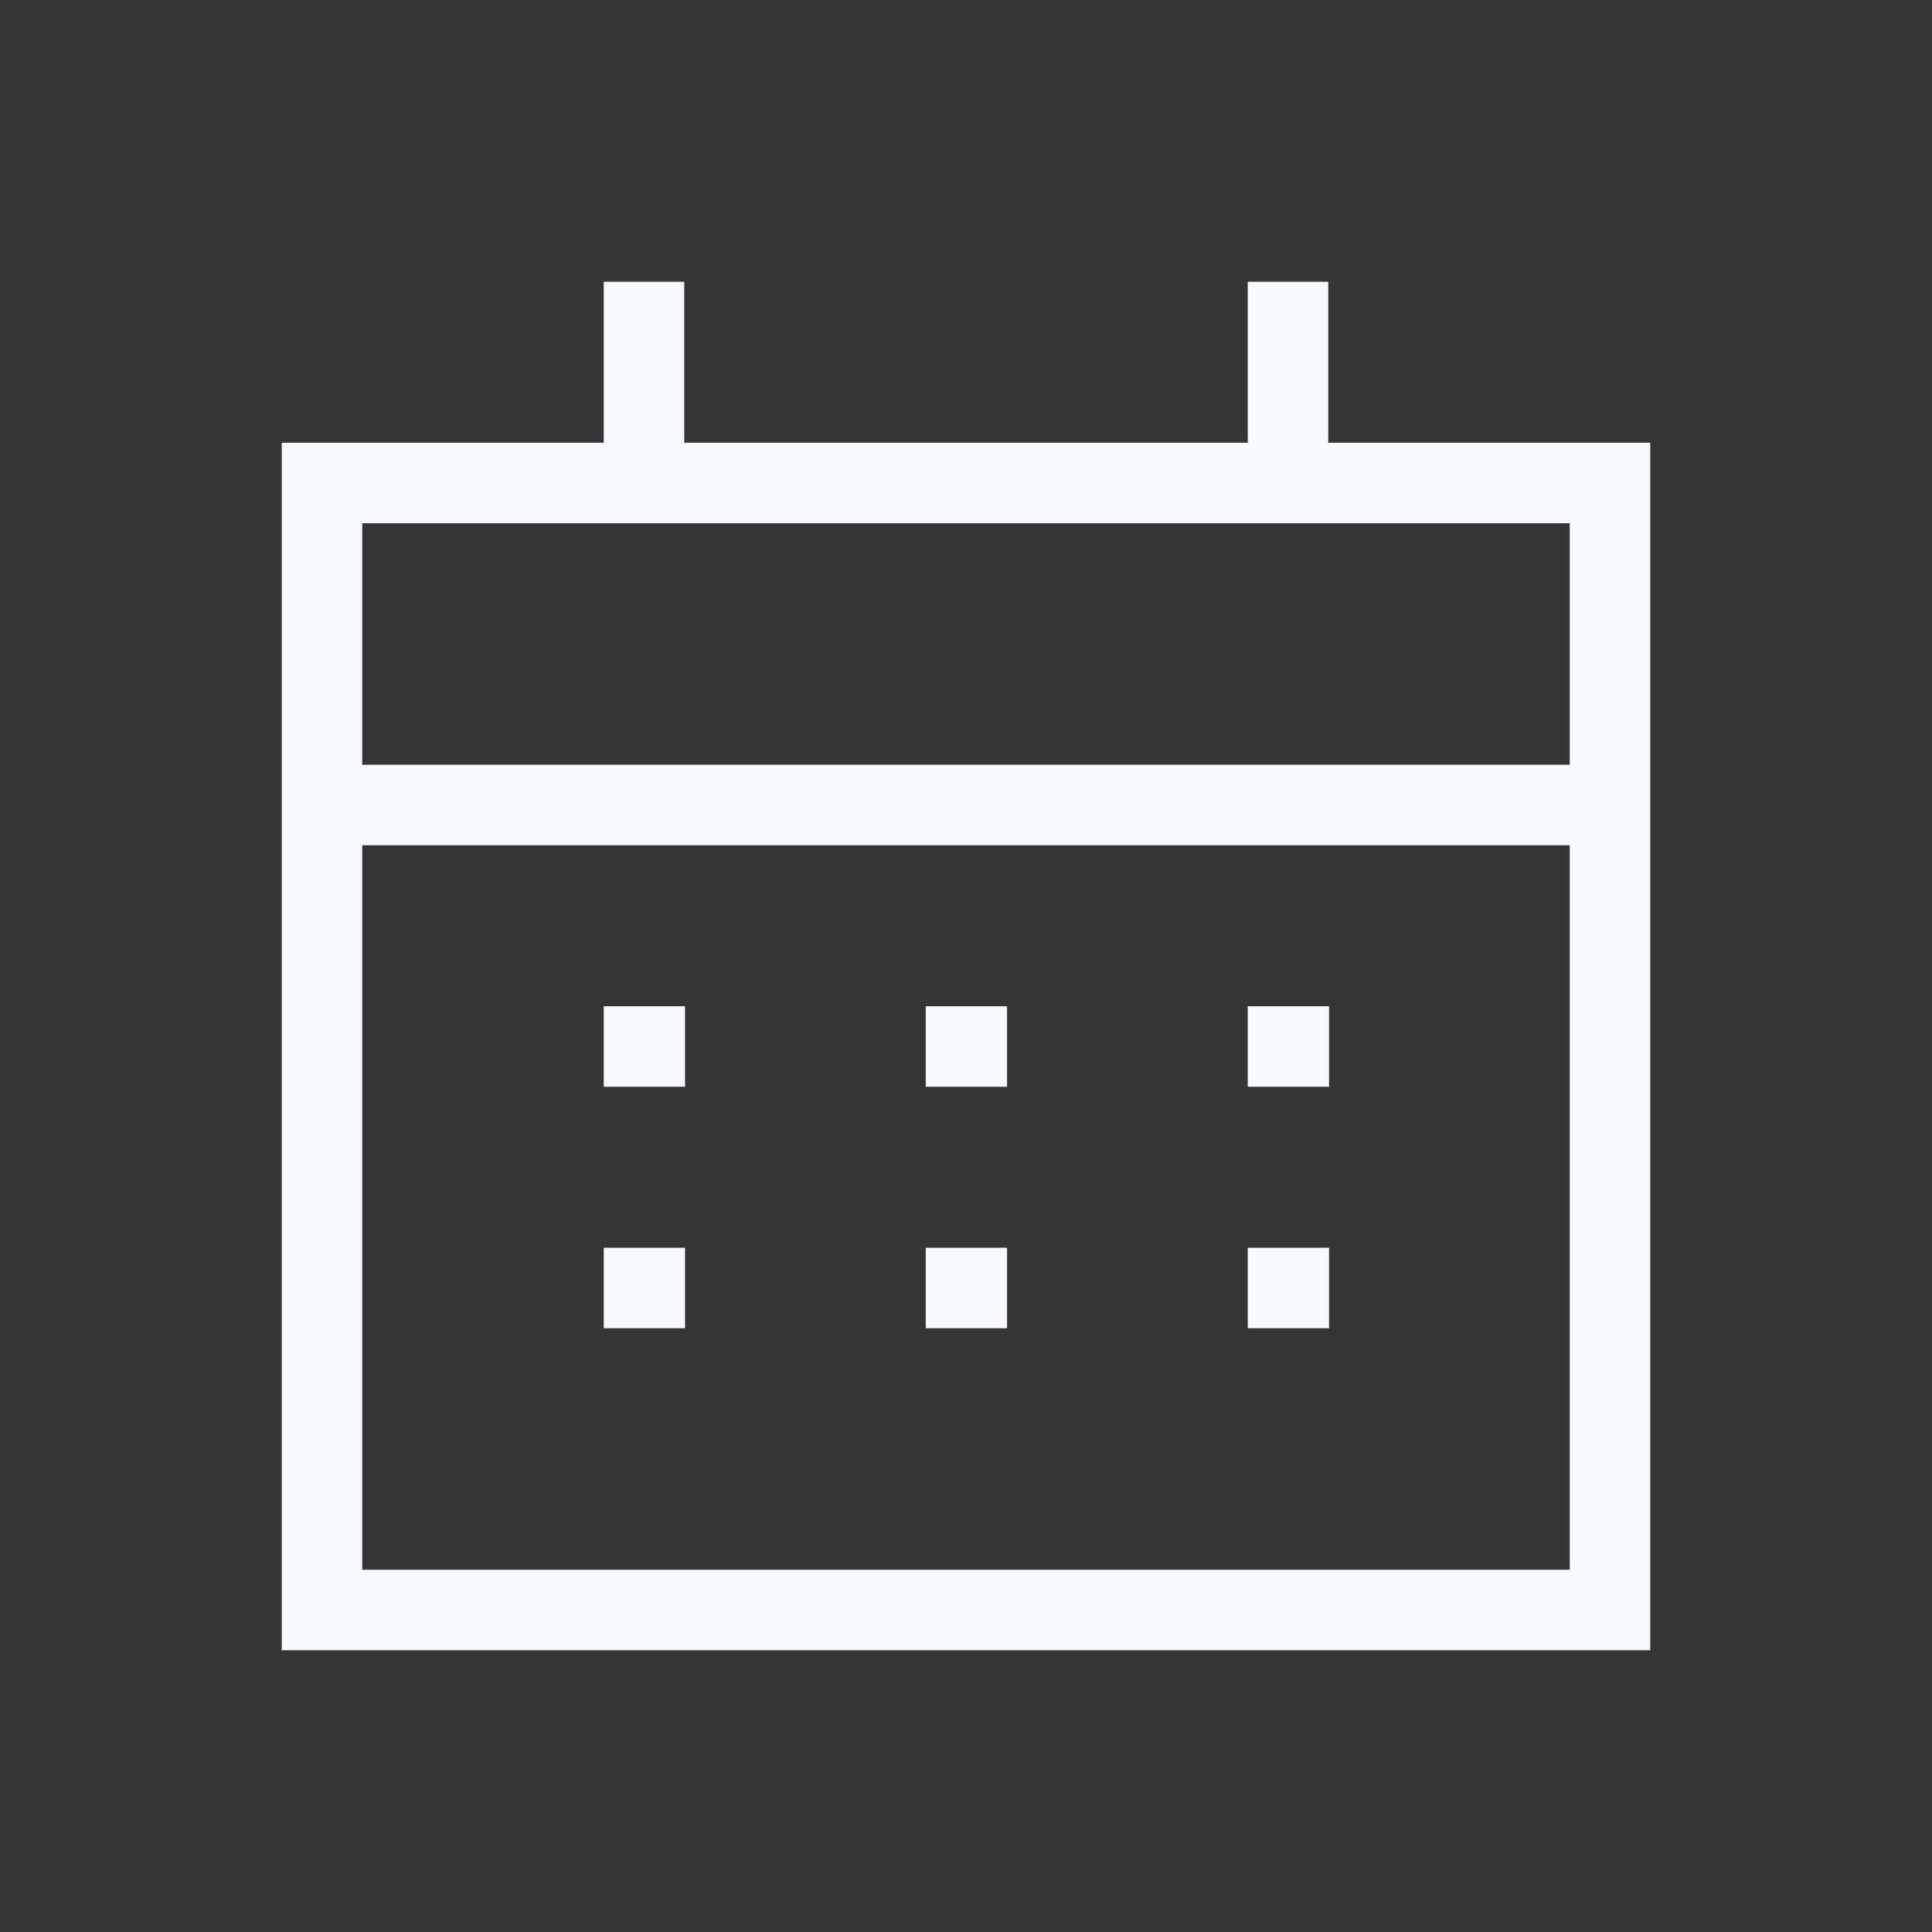 <svg xmlns="http://www.w3.org/2000/svg" width="24" height="24" fill="none"><rect width="100%" height="100%" fill="#333333" stroke="none"/><path fill="#fff" fill-opacity=".01" d="M24 0v24H0V0z"/><path stroke="#F7F9FC" stroke-linecap="square" d="M4 10h16m-4-6v2M8 4v2m0 7h.01M8 16h.01M12 13h.01M12 16h.01M16 13h.01M16 16h.01M4 6h16v14H4z"/></svg>